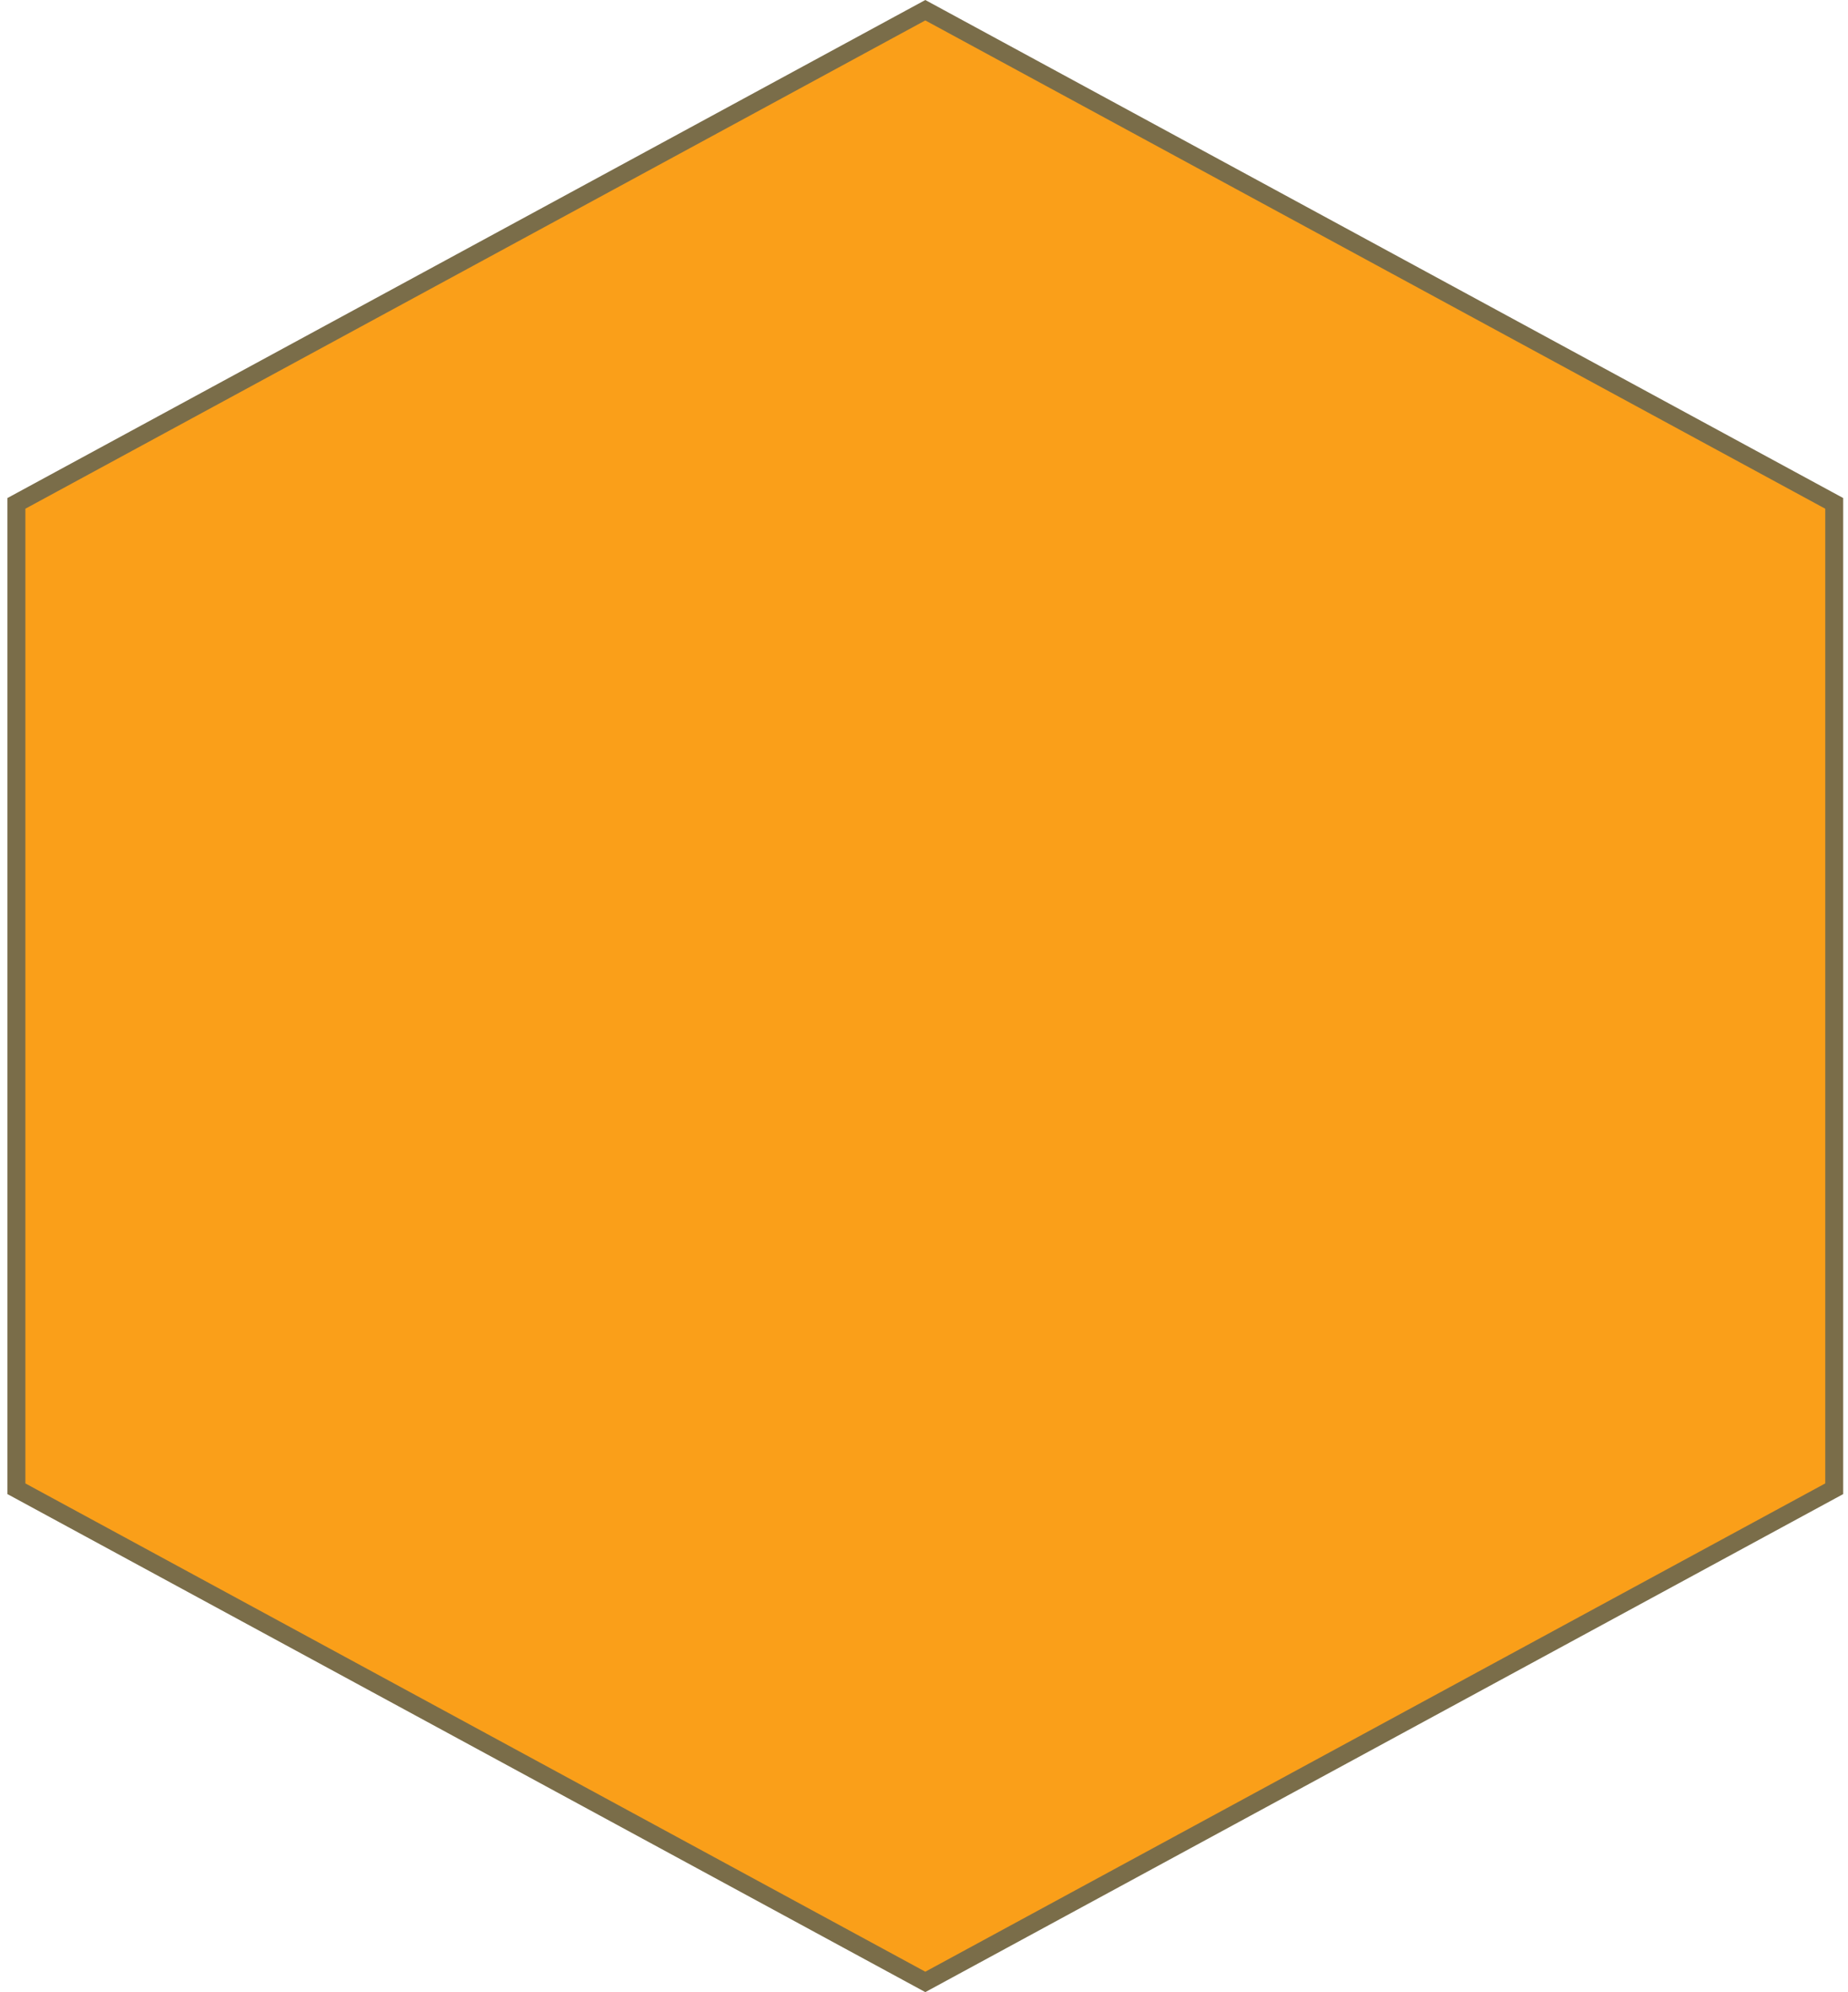 <svg width="206" height="222" viewBox="0 0 206 222" fill="none" xmlns="http://www.w3.org/2000/svg">
<path d="M1.829 56.095L103.146 1.138L204.463 56.095V165.905L103.146 220.862L1.829 165.905V56.095Z" fill="#FA9F19" stroke="#7A6D49" stroke-width="2"/>
</svg>
